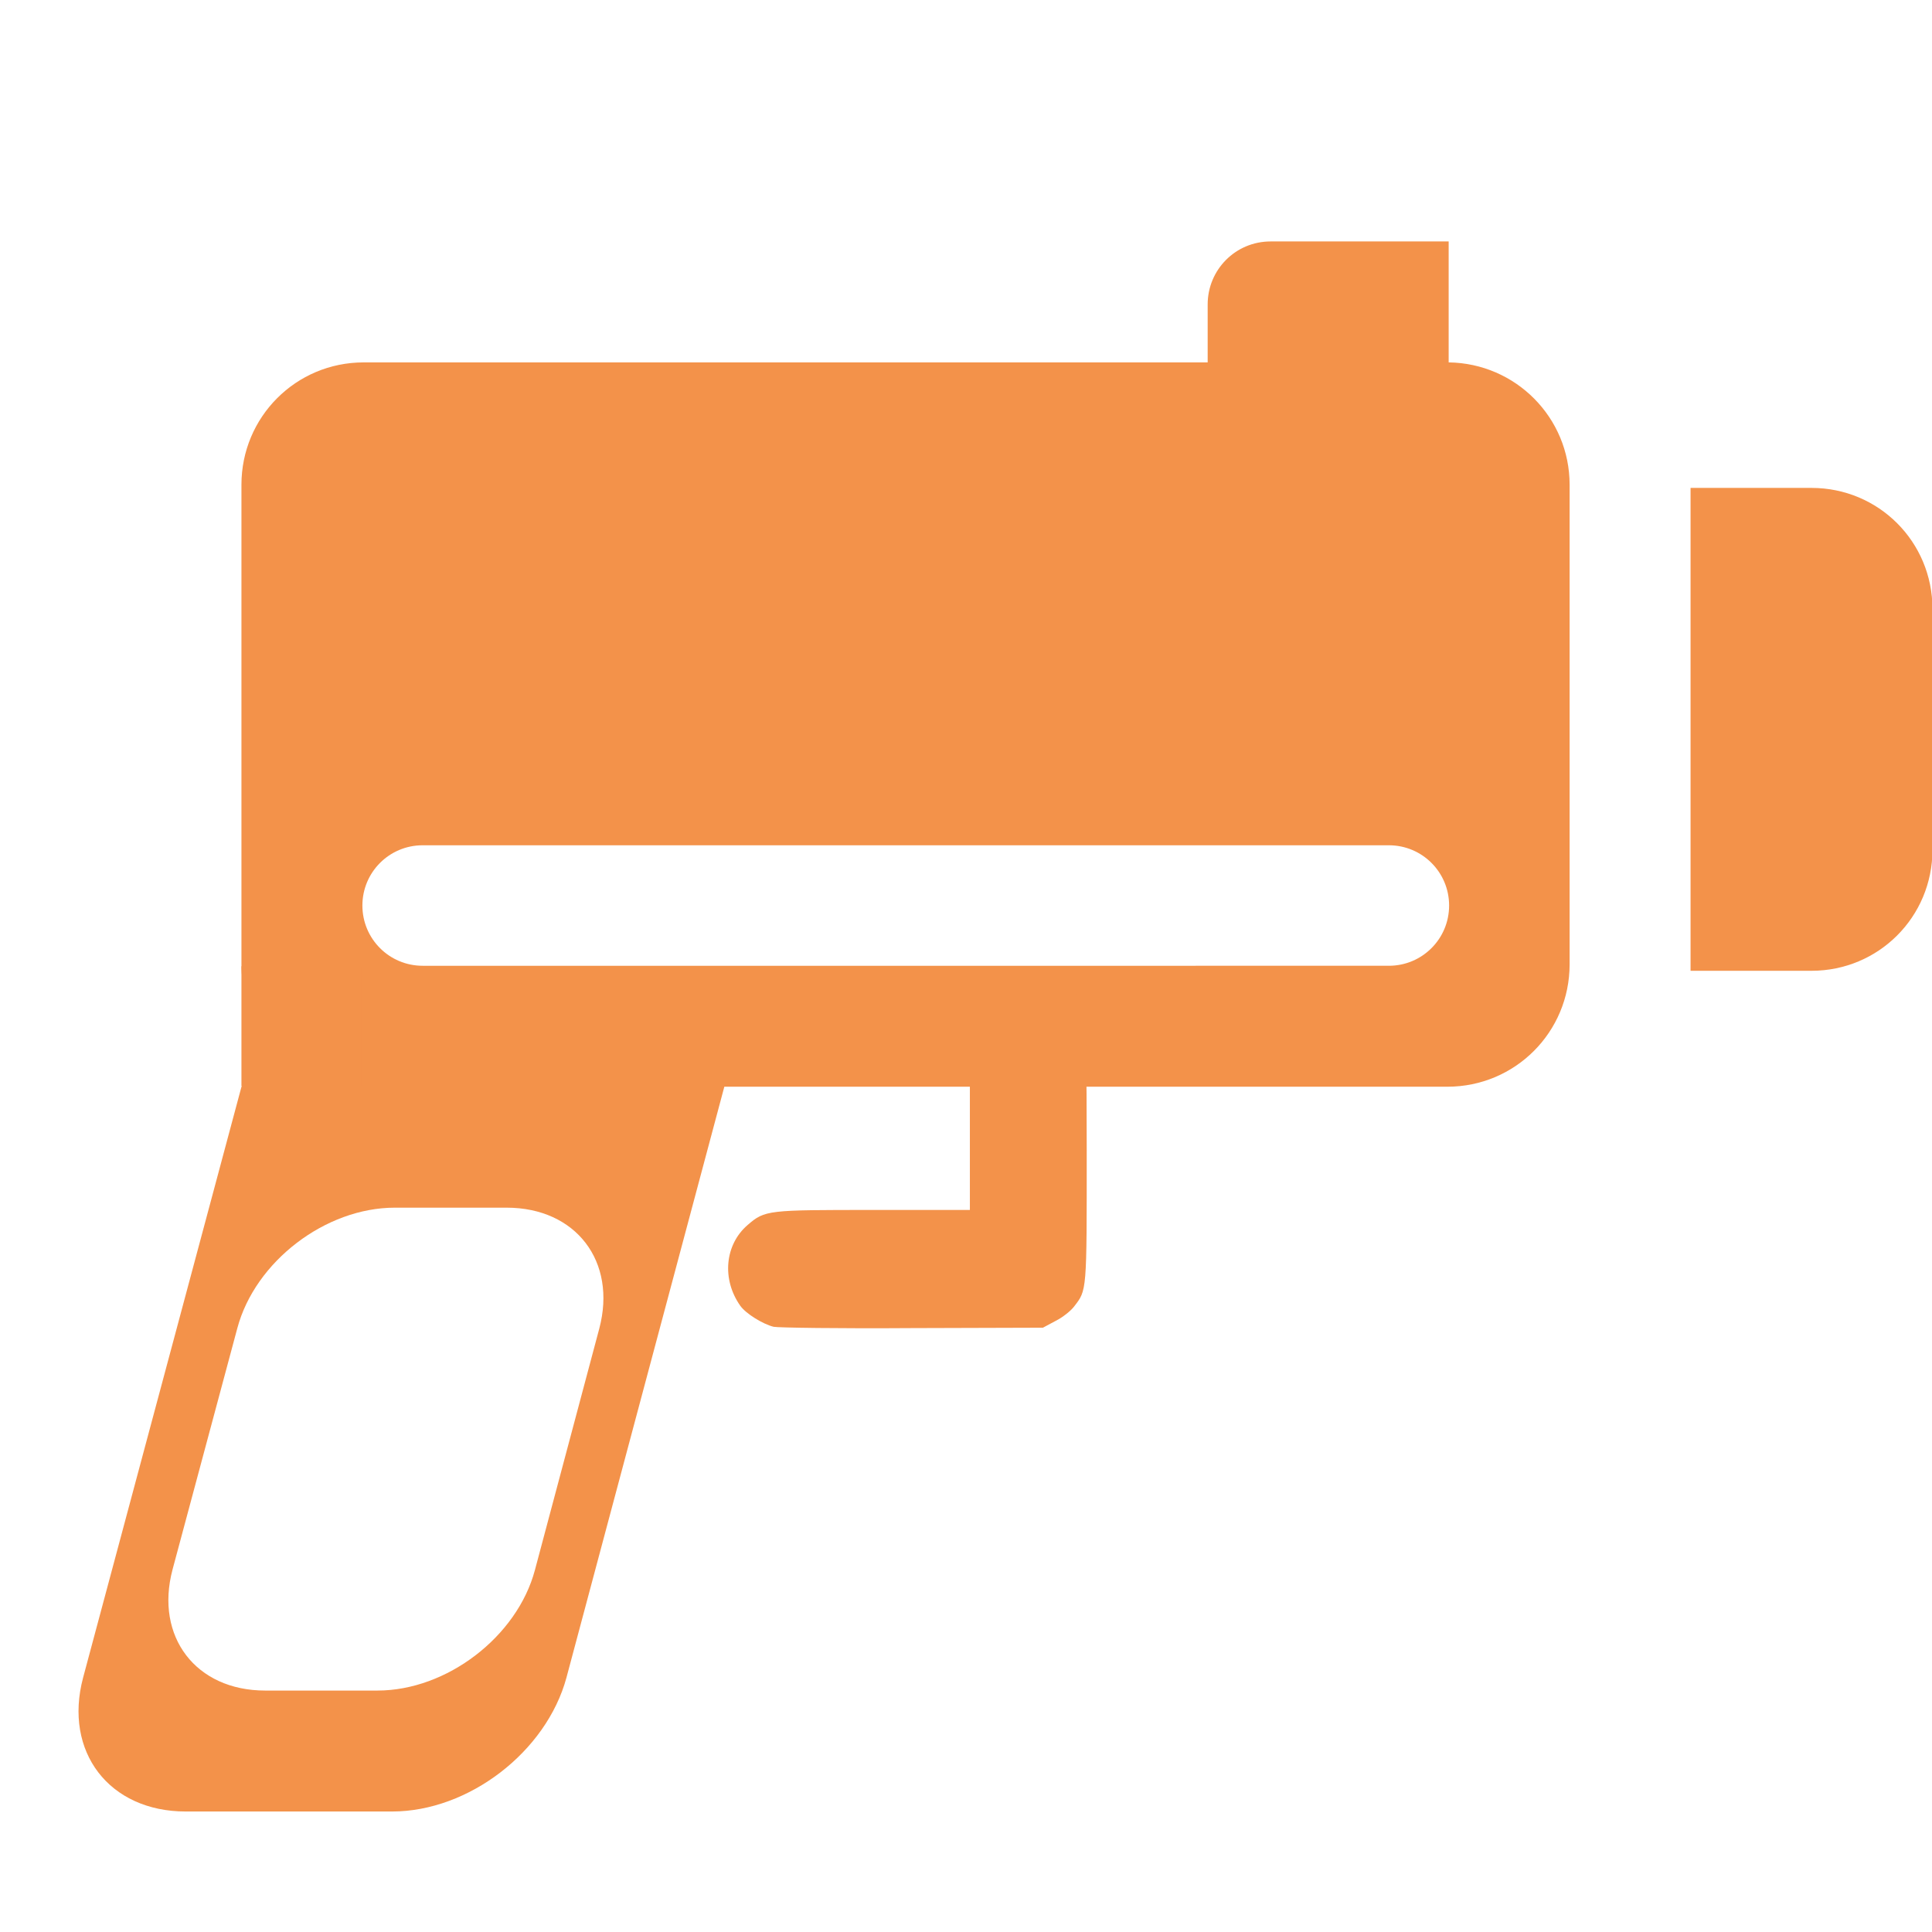 <?xml version="1.0" encoding="UTF-8" standalone="no"?>
<!-- Created with Inkscape (http://www.inkscape.org/) -->

<svg
   width="16"
   height="16"
   viewBox="0 0 4.233 4.233"
   version="1.1"
   id="svg1"
   inkscape:version="1.3 (0e150ed6c4, 2023-07-21)"
   sodipodi:docname="fire_bullet_class.svg"
   xmlns:inkscape="http://www.inkscape.org/namespaces/inkscape"
   xmlns:sodipodi="http://sodipodi.sourceforge.net/DTD/sodipodi-0.dtd"
   xmlns="http://www.w3.org/2000/svg"
   xmlns:svg="http://www.w3.org/2000/svg">
  <sodipodi:namedview
     id="namedview1"
     pagecolor="#505050"
     bordercolor="#ffffff"
     borderopacity="1"
     inkscape:showpageshadow="0"
     inkscape:pageopacity="0"
     inkscape:pagecheckerboard="1"
     inkscape:deskcolor="#505050"
     inkscape:document-units="mm"
     showgrid="true"
     inkscape:zoom="32"
     inkscape:cx="8.078125"
     inkscape:cy="8.390625"
     inkscape:window-width="1920"
     inkscape:window-height="1017"
     inkscape:window-x="-8"
     inkscape:window-y="-8"
     inkscape:window-maximized="1"
     inkscape:current-layer="layer1">
    <inkscape:grid
       id="grid1"
       units="px"
       originx="0"
       originy="0"
       spacingx="0.265"
       spacingy="0.265"
       empcolor="#0099e5"
       empopacity="0.302"
       color="#0099e5"
       opacity="0.149"
       empspacing="4"
       dotted="false"
       gridanglex="30"
       gridanglez="30"
       visible="true" />
  </sodipodi:namedview>
  <defs
     id="defs1" />
  <g
     inkscape:label="Layer 1"
     inkscape:groupmode="layer"
     id="layer1">
    <path
       id="rect1"
       style="fill:#f3924a;fill-opacity:1;stroke-width:0.324"
       d="m 3.704,1.069 v 1.058 h 0.265 c 0.147,0 0.265,-0.118 0.265,-0.265 V 1.334 c 0,-0.147 -0.118,-0.265 -0.265,-0.265 z" />
    <path
       id="rect2"
       style="fill:#f3924a;fill-opacity:1;stroke-width:0.266"
       d="m 2.784,0.529 c -0.077,0 -0.138,0.062 -0.138,0.138 V 0.794 H 1.71 1.258 0.797 c -0.149,0 -0.268,0.12 -0.268,0.268 v 1.051 c 0,0.049 0.013,0.095 0.036,0.134 L 0.182,3.676 C 0.139,3.838 0.239,3.969 0.407,3.969 H 0.859 C 1.027,3.969 1.197,3.838 1.241,3.676 L 1.587,2.381 h 1.584 c 0.149,0 0.268,-0.12 0.268,-0.268 V 1.062 c 0,-0.147 -0.118,-0.266 -0.265,-0.268 V 0.668 0.529 H 3.037 2.91 Z M 0.926,1.852 H 3.043 c 0.073,0 0.132,0.059 0.132,0.132 0,0.073 -0.059,0.132 -0.132,0.132 H 0.926 c -0.073,0 -0.132,-0.059 -0.132,-0.132 0,-0.073 0.059,-0.132 0.132,-0.132 z m -0.061,0.794 h 0.245 c 0.152,0 0.242,0.118 0.203,0.265 L 1.172,3.44 C 1.133,3.586 0.979,3.704 0.827,3.704 H 0.581 c -0.152,0 -0.242,-0.118 -0.203,-0.265 L 0.52,2.91 C 0.559,2.764 0.713,2.646 0.865,2.646 Z" />
    <path
       style="fill:#f3924a;fill-opacity:1;stroke:none;stroke-width:0;stroke-dasharray:none"
       d="m 1.695,2.907 c -0.024,-0.006 -0.061,-0.029 -0.073,-0.046 -0.041,-0.058 -0.034,-0.134 0.016,-0.177 0.038,-0.033 0.044,-0.033 0.277,-0.033 H 2.125 v -0.215 -0.215 l 0.014,-0.028 c 0.033,-0.065 0.109,-0.089 0.174,-0.055 0.028,0.014 0.055,0.047 0.063,0.075 0.003,0.012 0.005,0.125 0.005,0.308 3.1e-5,0.312 6.086e-4,0.305 -0.028,0.342 -0.007,0.009 -0.024,0.023 -0.04,0.031 l -0.028,0.015 -0.287,8.599e-4 C 1.841,2.911 1.704,2.909 1.695,2.907 Z"
       id="path12" />
    <path
       style="fill:#f3924a;fill-opacity:1;stroke:none;stroke-width:0;stroke-dasharray:none"
       d="M 0.529,2.248 V 2.117 H 0.66 0.792 V 2.248 2.379 H 0.66 0.529 Z"
       id="path16" />
  </g>
</svg>
